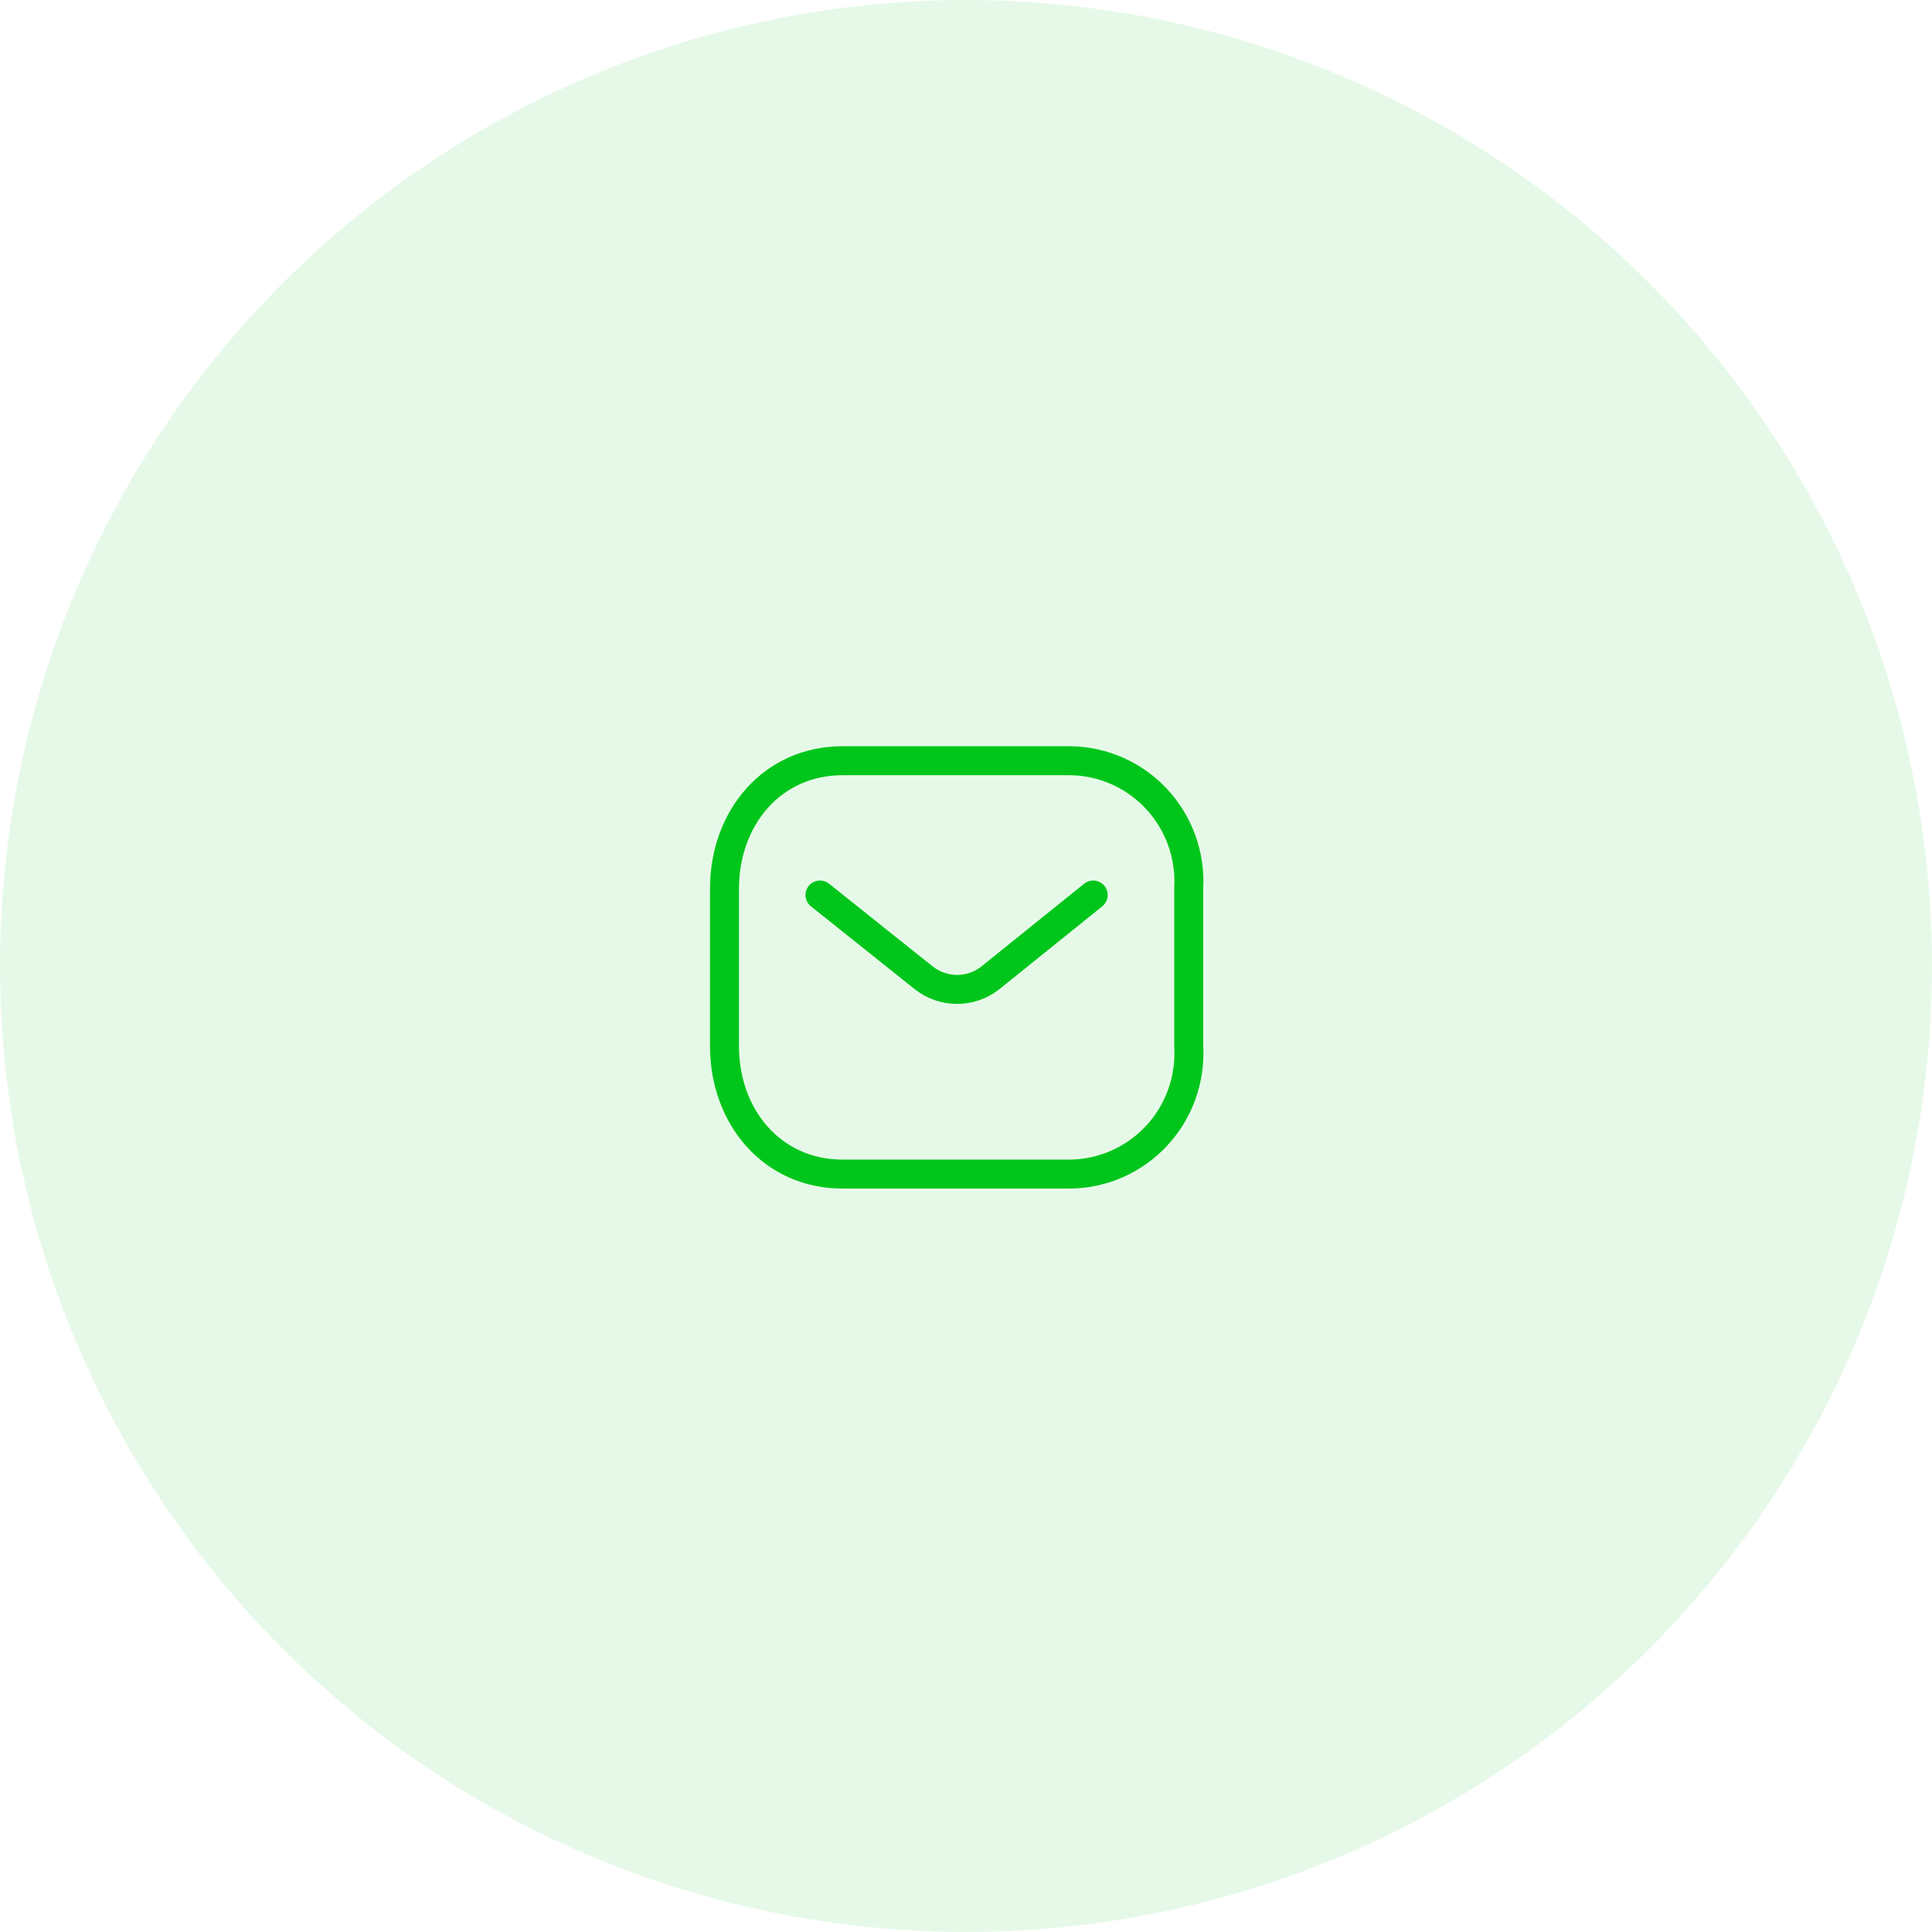 <svg width="100" height="100" viewBox="0 0 100 100" fill="none" xmlns="http://www.w3.org/2000/svg">
<circle opacity="0.1" cx="50" cy="50" r="50" fill="#00C61B"/>
<path d="M56.585 46.326L51.253 50.619C50.244 51.41 48.83 51.41 47.821 50.619L42.443 46.326" stroke="#00C61B" stroke-width="1.5" stroke-linecap="round" stroke-linejoin="round"/>
<path fill-rule="evenodd" clip-rule="evenodd" d="M43.61 39.375H55.395C57.094 39.394 58.711 40.112 59.87 41.363C61.029 42.613 61.628 44.286 61.528 45.993V54.153C61.628 55.859 61.029 57.532 59.87 58.782C58.711 60.033 57.094 60.751 55.395 60.77H43.61C39.96 60.77 37.5 57.801 37.5 54.153V45.993C37.5 42.344 39.96 39.375 43.61 39.375Z" stroke="#00C61B" stroke-width="1.5" stroke-linecap="round" stroke-linejoin="round"/>
</svg>
